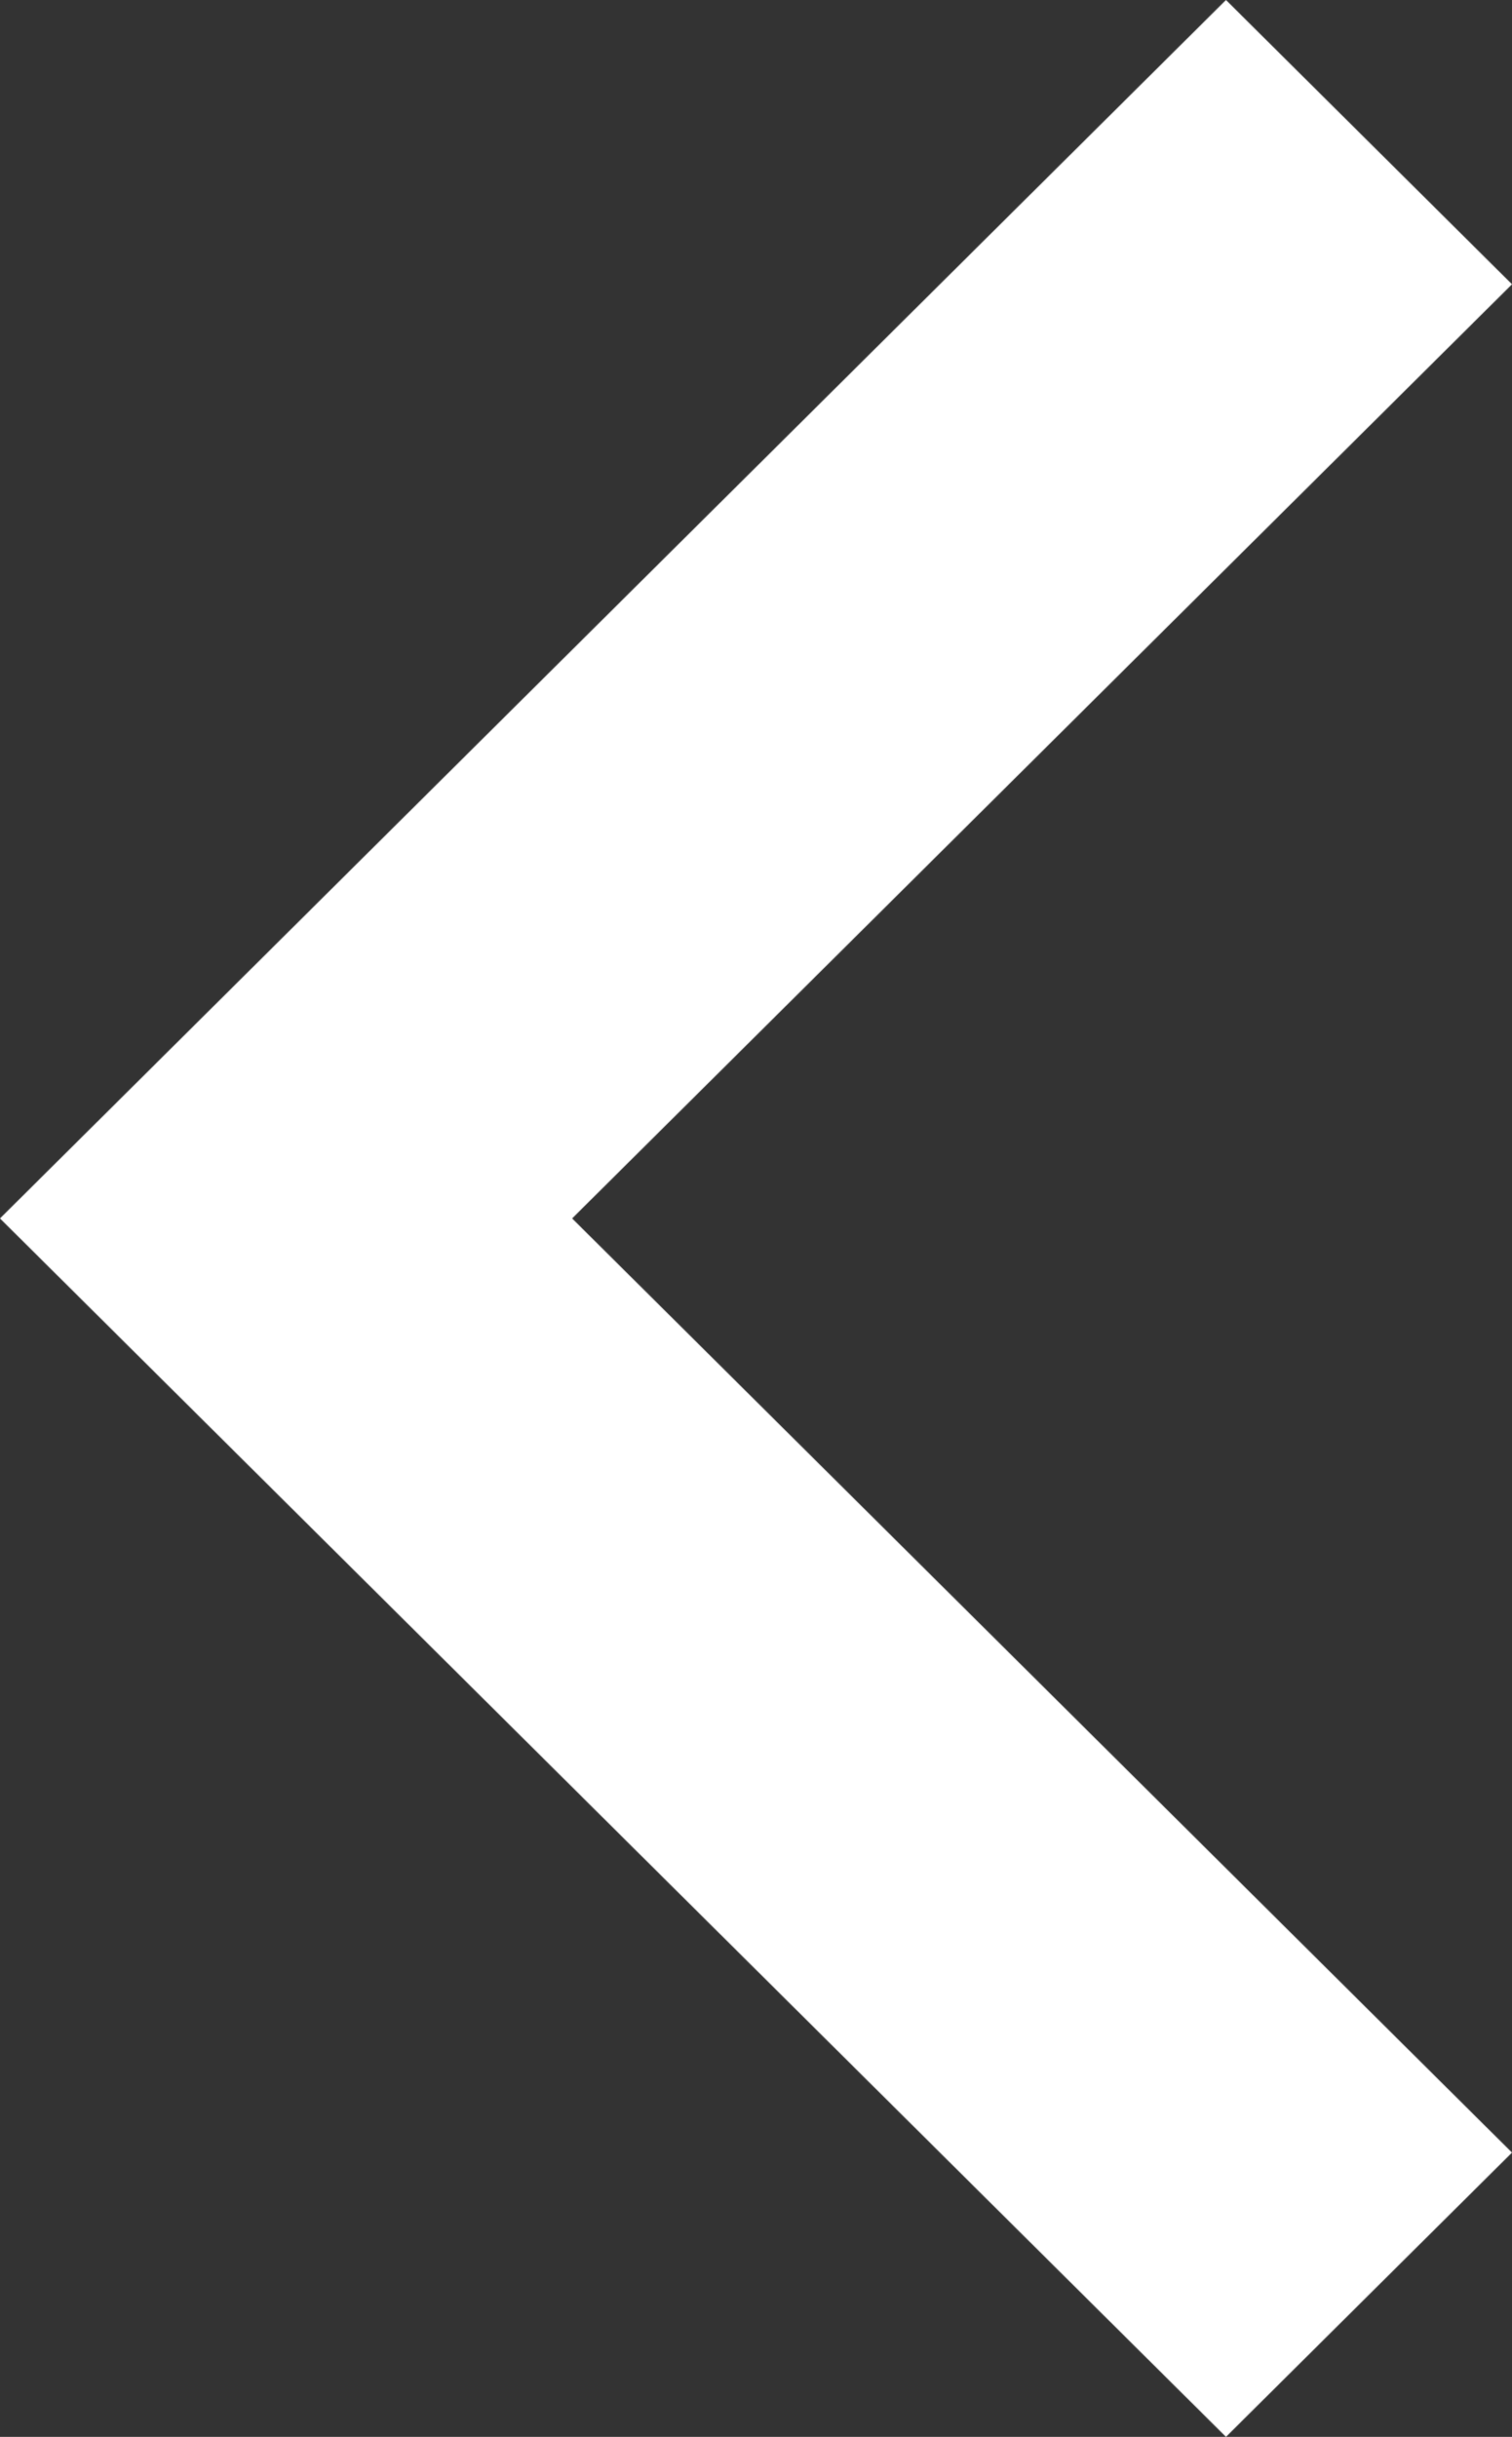<svg width="18" height="29" viewBox="0 0 18 29" fill="none" xmlns="http://www.w3.org/2000/svg">
<rect x="0" y="0" width="18" height="29" fill="#333333" stroke="none"/>
<path fill-rule="evenodd" clip-rule="evenodd" d="M18 25.617L14.595 29L-1.26763e-06 14.5L14.595 2.9771e-07L18 3.383L6.811 14.5L18 25.617Z" fill="white"/>
</svg>

